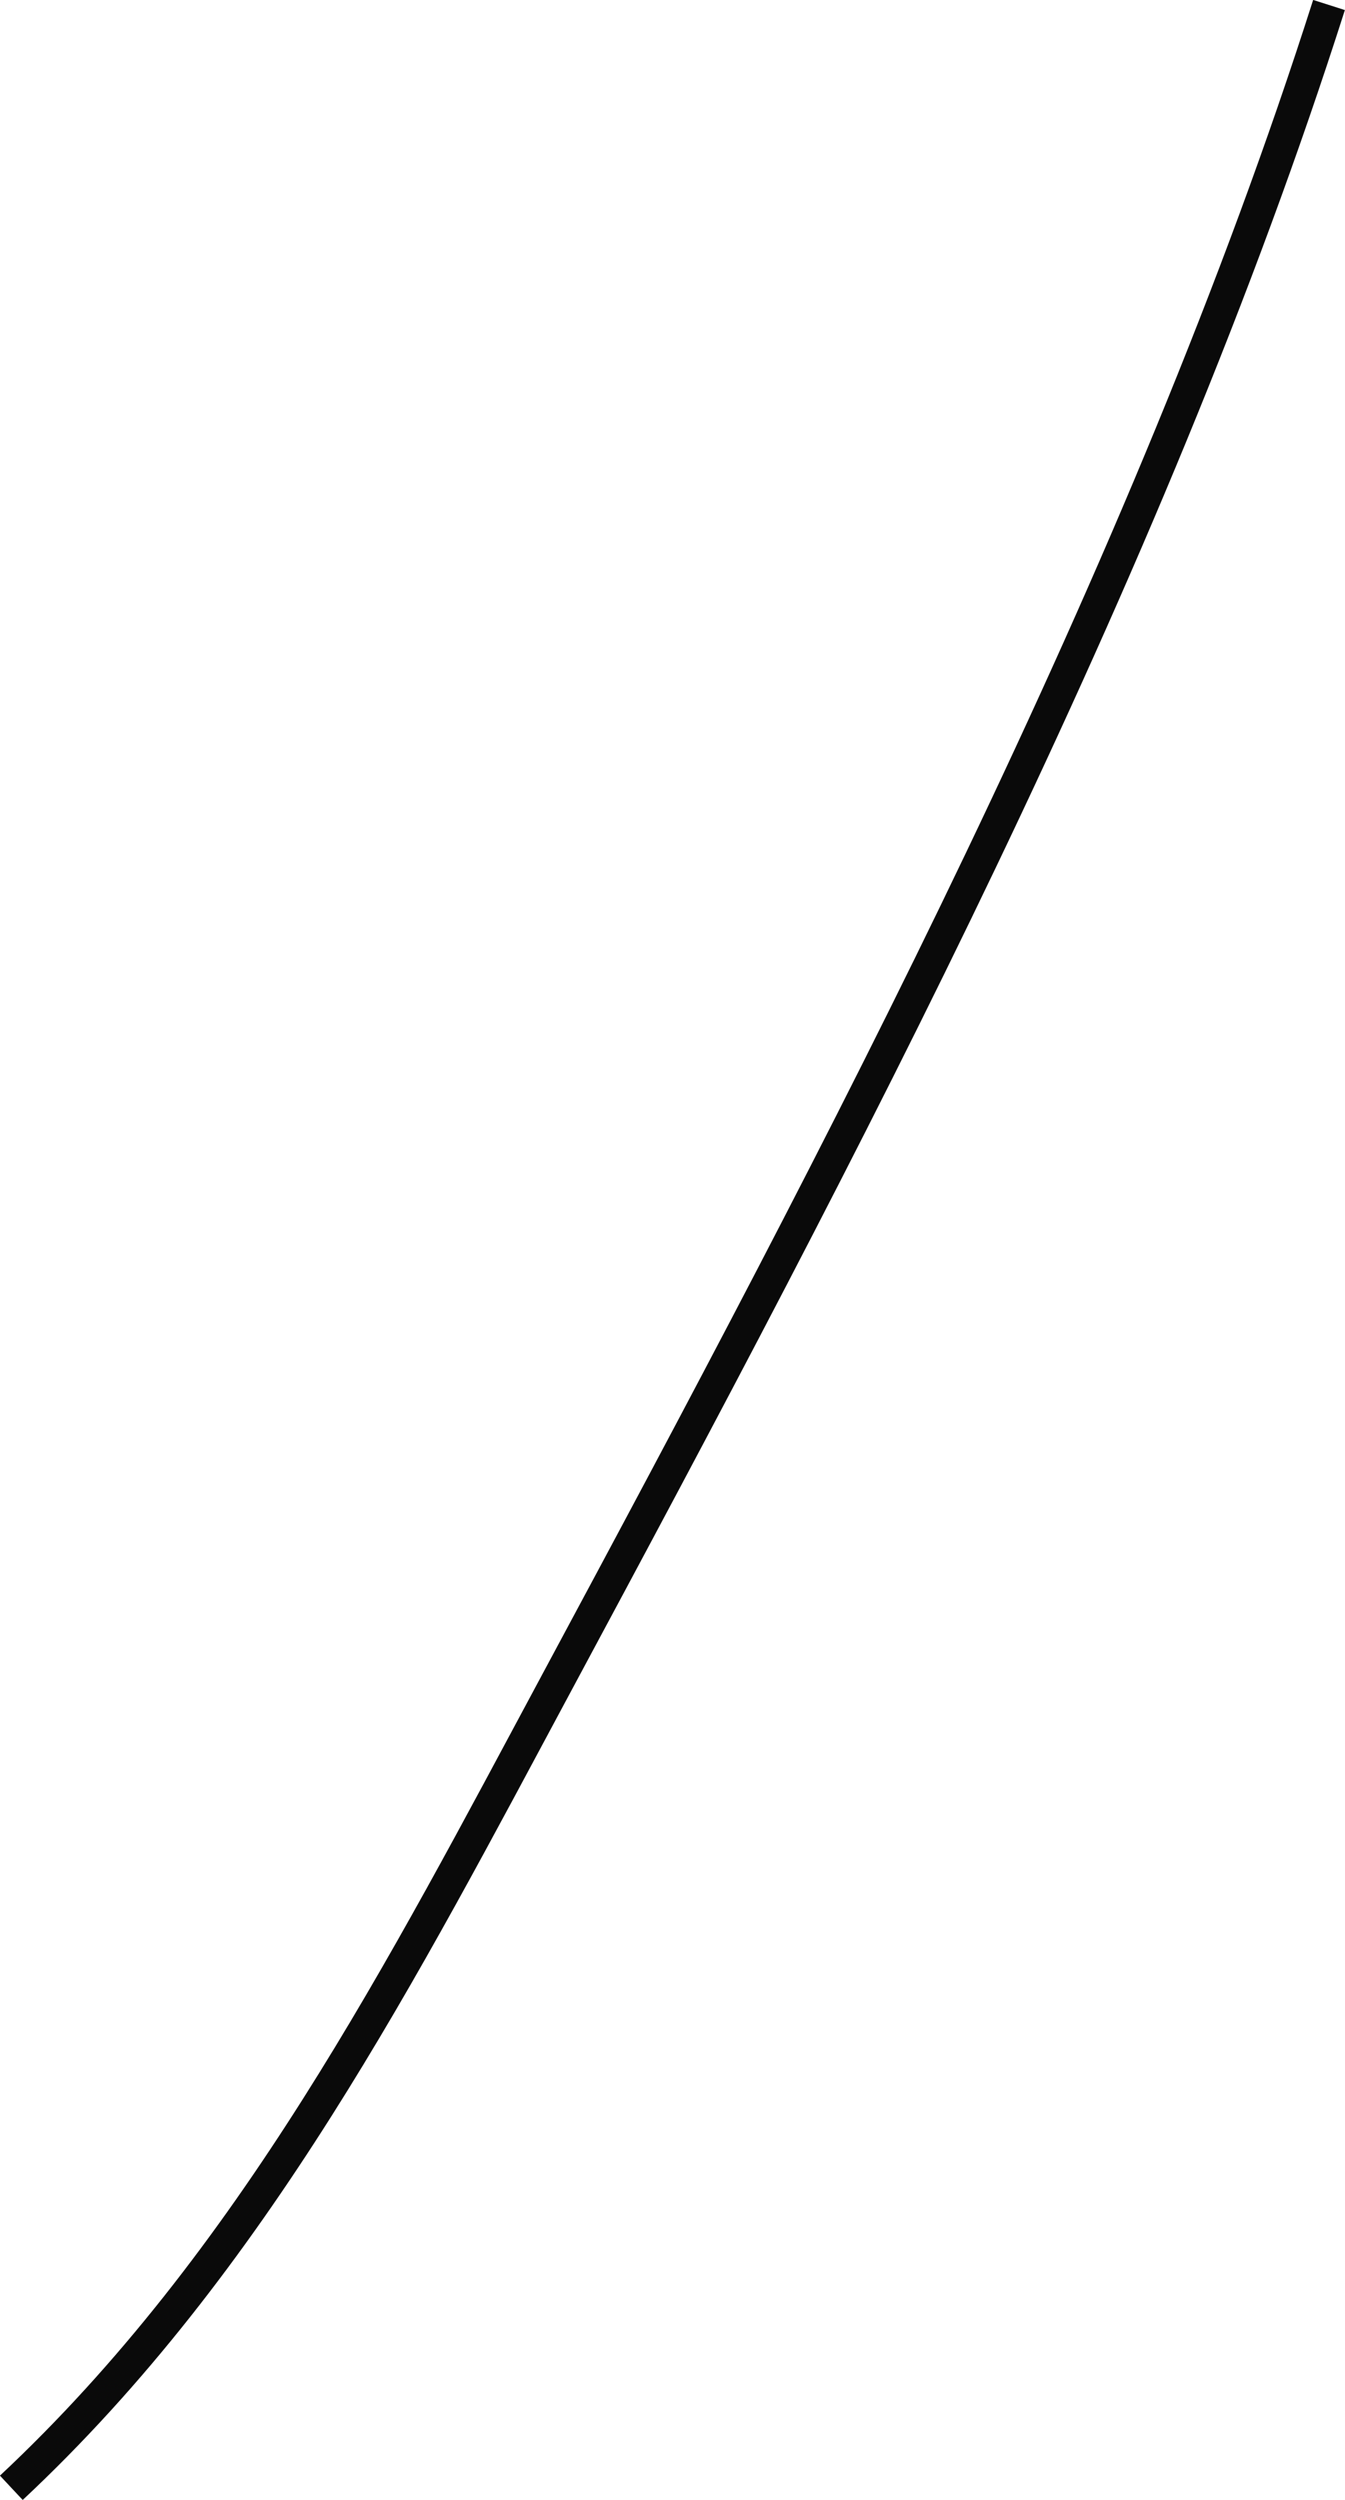 <?xml version="1.0" encoding="UTF-8"?>
<svg id="Layer_2" data-name="Layer 2" xmlns="http://www.w3.org/2000/svg" viewBox="0 0 40.38 75.02">
  <defs>
    <style>
      .cls-1 {
        fill: none;
        stroke: #0a0a0a;
        stroke-miterlimit: 10;
      }
    </style>
  </defs>
  <g id="Layer_1-2" data-name="Layer 1">
    <path class="cls-1" d="M.34,74.66c7.26-6.79,11.76-15.57,16.4-24.21C25.23,34.65,34.43,17.3,39.9,.15"/>
  </g>
</svg>